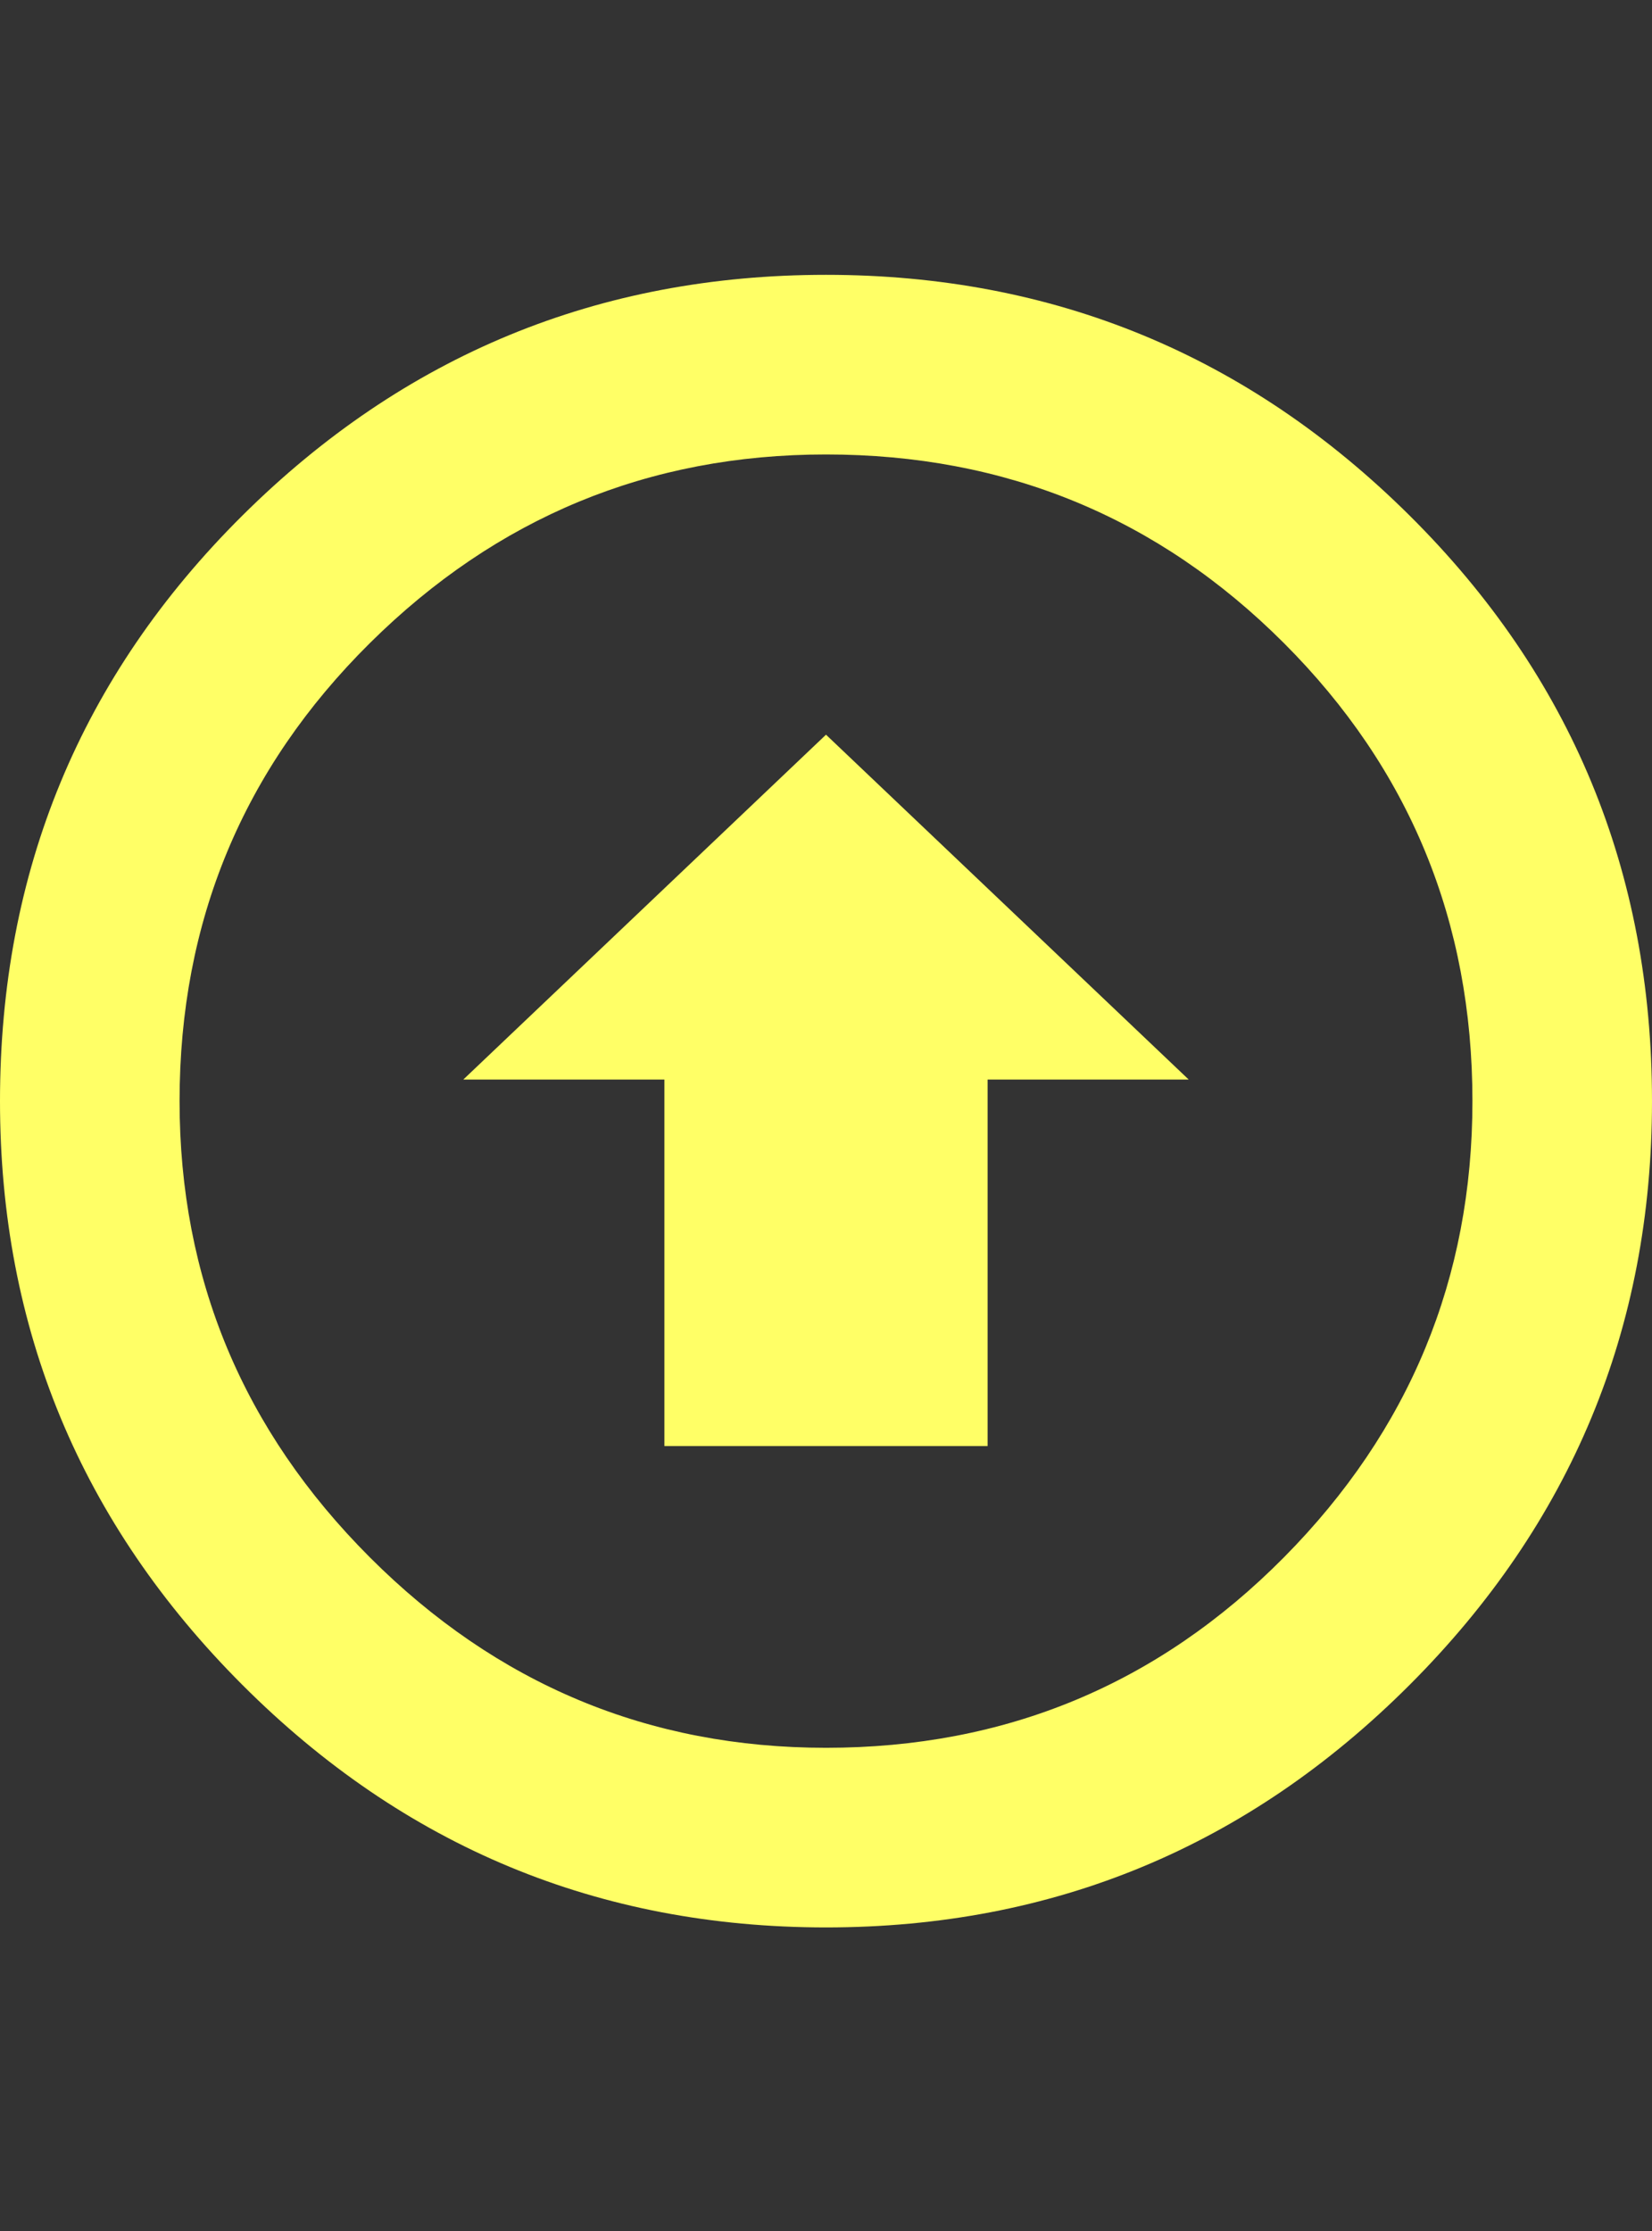 <?xml version="1.0" encoding="UTF-8"?>
<svg xmlns="http://www.w3.org/2000/svg" viewBox="0 0 920 1242.132"><rect x="0" y="0" width="920" height="1242.132" fill="#333333" stroke="none"/><path d="M460 1073q-190 0-325-135T0 613q0-192 135-326t325-134 325 134 135 326q0 190-135 325t-325 135zm0-820q-148 0-254 105T100 613q0 148 106 254t254 106q150 0 255-106t105-254q0-150-105-255T460 253zm-90 552V601H258l202-192 202 192H550v204H370z" fill="#ffff66"/></svg>
